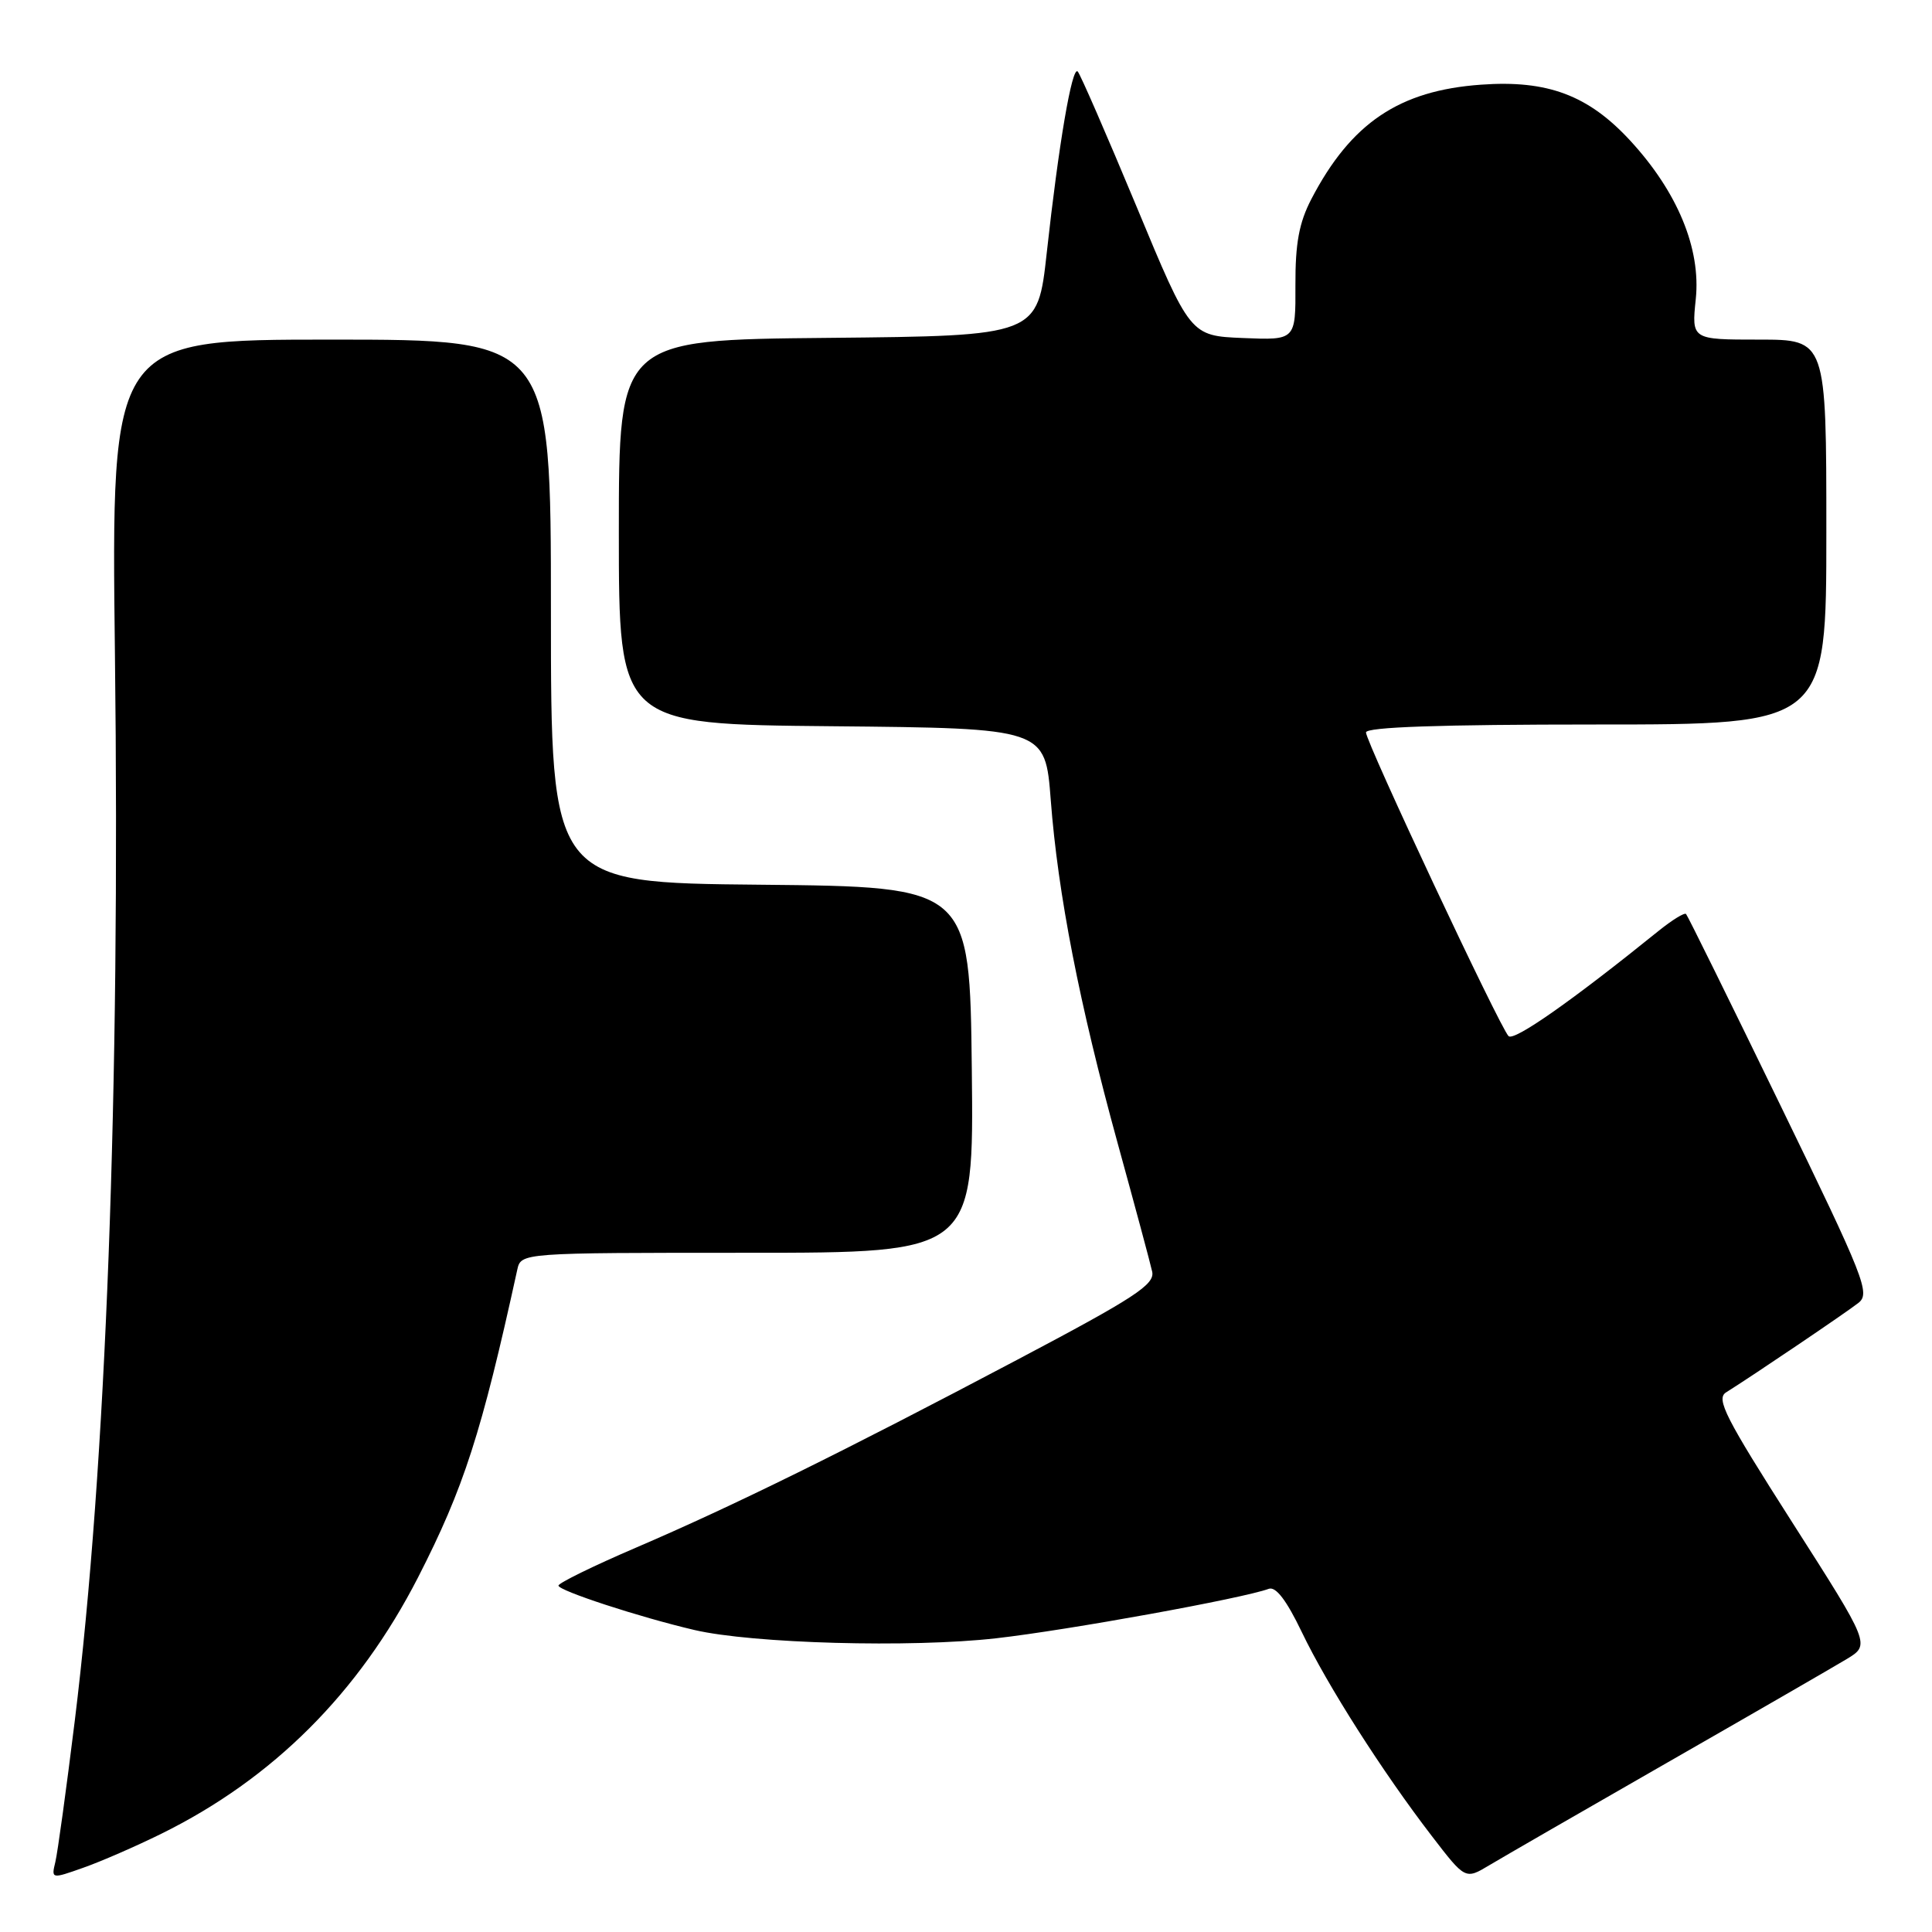 <?xml version="1.0" encoding="UTF-8" standalone="no"?>
<!DOCTYPE svg PUBLIC "-//W3C//DTD SVG 1.1//EN" "http://www.w3.org/Graphics/SVG/1.1/DTD/svg11.dtd" >
<svg xmlns="http://www.w3.org/2000/svg" xmlns:xlink="http://www.w3.org/1999/xlink" version="1.1" viewBox="0 0 256 256">
 <g >
 <path fill="currentColor"
d=" M 21.38 242.98 C 36.18 235.68 47.54 224.33 55.40 209.00 C 61.46 197.15 63.79 189.94 68.54 168.25 C 69.04 166.00 69.04 166.00 99.04 166.00 C 129.04 166.00 129.04 166.00 128.77 141.75 C 128.50 117.50 128.50 117.50 100.75 117.23 C 73.00 116.97 73.00 116.97 73.00 80.98 C 73.00 45.00 73.00 45.00 43.86 45.00 C 14.73 45.00 14.73 45.00 15.23 86.75 C 15.93 144.56 14.06 194.29 9.91 228.00 C 8.79 237.07 7.63 245.51 7.33 246.74 C 6.79 248.97 6.82 248.98 11.02 247.49 C 13.36 246.67 18.02 244.64 21.38 242.98 Z  M 221.00 233.51 C 232.28 227.05 242.93 220.90 244.67 219.85 C 247.84 217.94 247.84 217.94 237.48 201.72 C 228.62 187.84 227.35 185.36 228.71 184.50 C 232.26 182.28 244.61 173.93 246.24 172.65 C 247.86 171.39 247.09 169.45 235.88 146.39 C 229.23 132.70 223.62 121.32 223.41 121.11 C 223.21 120.89 221.57 121.90 219.77 123.35 C 208.32 132.60 200.61 138.01 199.89 137.29 C 198.74 136.14 181.00 98.35 181.00 97.05 C 181.00 96.34 190.81 96.00 211.50 96.00 C 242.00 96.00 242.00 96.00 242.00 70.50 C 242.00 45.00 242.00 45.00 233.07 45.00 C 224.14 45.00 224.14 45.00 224.70 39.62 C 225.39 32.94 222.28 25.43 216.01 18.63 C 210.47 12.62 205.05 10.58 196.25 11.22 C 185.40 11.99 179.01 16.30 173.76 26.38 C 172.13 29.52 171.63 32.24 171.65 37.79 C 171.68 45.08 171.68 45.08 164.70 44.79 C 157.71 44.50 157.71 44.50 150.56 27.28 C 146.62 17.82 143.13 9.80 142.80 9.47 C 142.05 8.72 140.28 19.11 138.70 33.50 C 137.49 44.50 137.49 44.50 109.75 44.77 C 82.00 45.03 82.00 45.03 82.00 70.50 C 82.00 95.97 82.00 95.97 110.25 96.23 C 138.50 96.50 138.50 96.50 139.23 106.00 C 140.18 118.48 143.03 133.06 148.10 151.50 C 150.37 159.75 152.43 167.40 152.67 168.50 C 153.04 170.20 150.39 171.94 134.80 180.17 C 111.58 192.44 97.20 199.52 84.25 205.08 C 78.61 207.50 74.00 209.76 74.00 210.10 C 74.00 210.77 84.73 214.28 92.00 215.98 C 99.69 217.78 120.74 218.36 132.00 217.08 C 141.54 216.00 164.71 211.79 168.11 210.53 C 169.05 210.18 170.47 212.04 172.49 216.25 C 175.90 223.35 183.18 234.77 189.72 243.28 C 194.16 249.06 194.16 249.06 197.33 247.16 C 199.07 246.12 209.72 239.97 221.00 233.51 Z "/>
</g>
</svg>